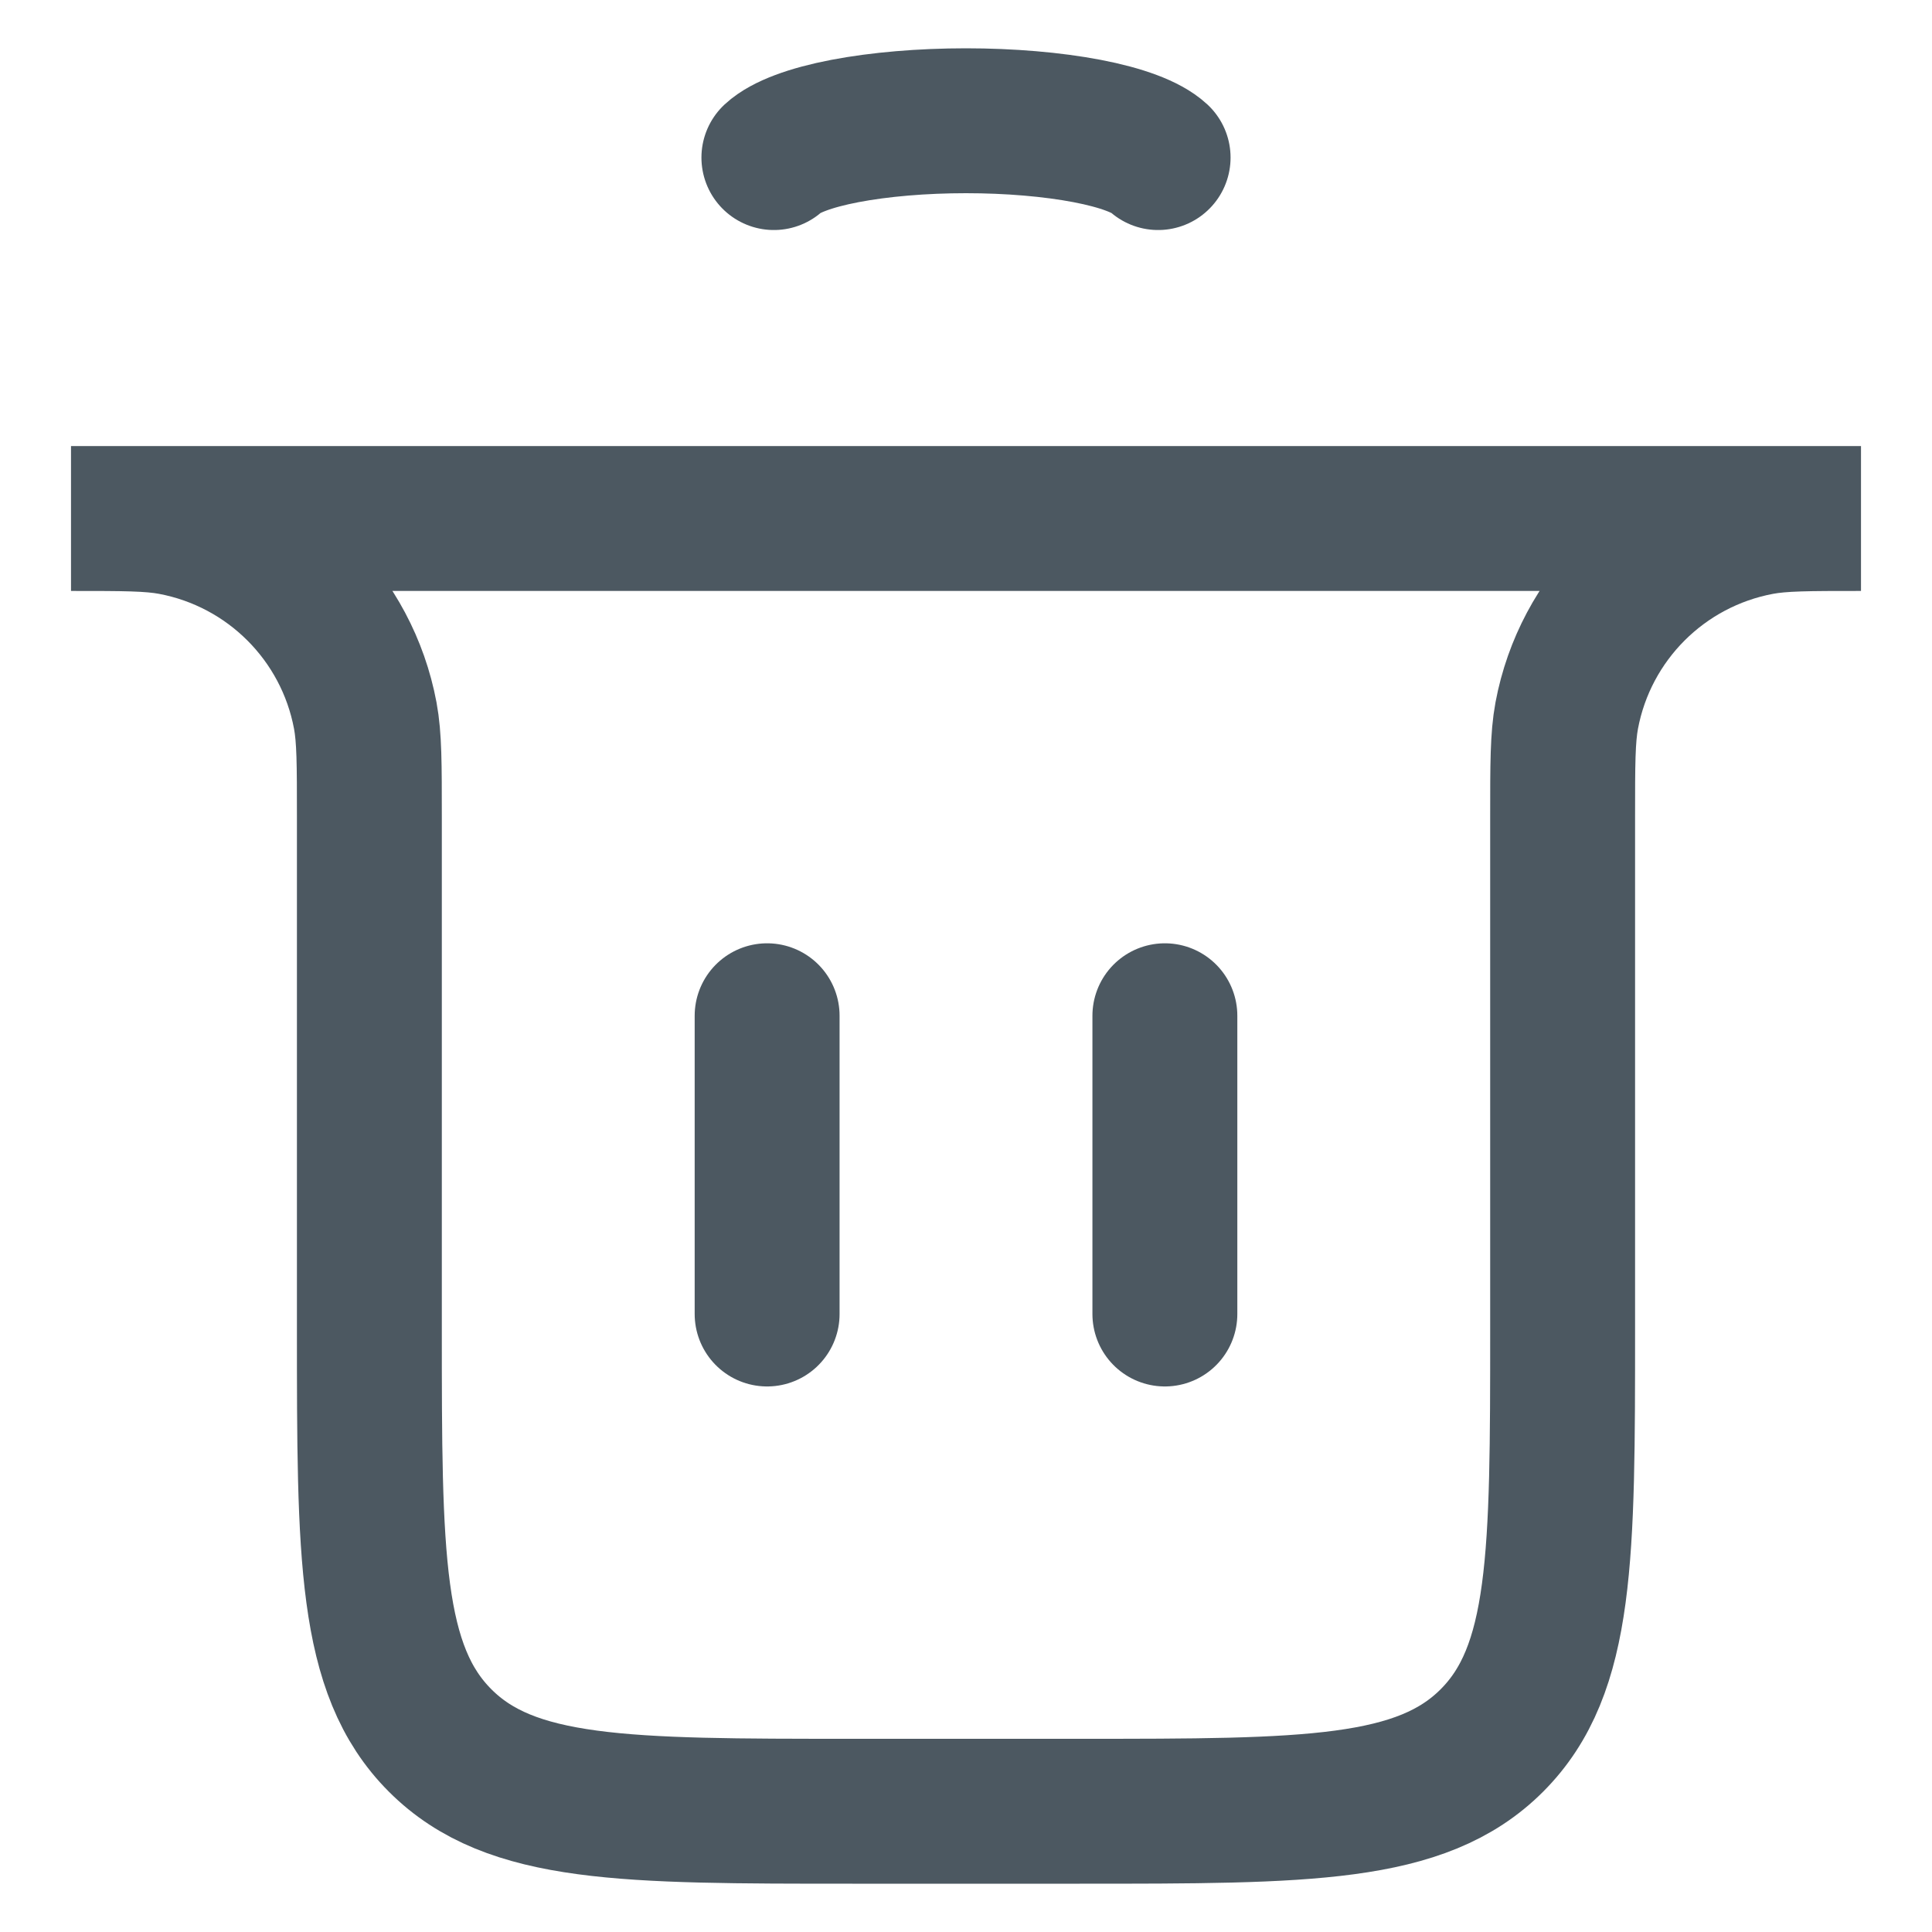 <svg width="16" height="16" viewBox="0 0 16 16" fill="none" xmlns="http://www.w3.org/2000/svg">
<path d="M6.353 10.882L6.353 8.412" stroke="#4C5861" stroke-width="1.2" stroke-linecap="round"/>
<path d="M9.647 10.882L9.647 8.412" stroke="#4C5861" stroke-width="1.2" stroke-linecap="round"/>
<path d="M0.588 4.294H15.412V4.294C14.975 4.294 14.756 4.294 14.574 4.328C13.762 4.48 13.127 5.115 12.975 5.926C12.941 6.109 12.941 6.327 12.941 6.765V11C12.941 12.886 12.941 13.828 12.355 14.414C11.77 15 10.827 15 8.941 15H7.059C5.173 15 4.23 15 3.645 14.414C3.059 13.828 3.059 12.886 3.059 11V6.765C3.059 6.327 3.059 6.109 3.025 5.926C2.873 5.115 2.238 4.48 1.426 4.328C1.244 4.294 1.026 4.294 0.588 4.294V4.294Z" stroke="#4C5861" stroke-width="1.2" stroke-linecap="round"/>
<path d="M6.409 1.305C6.503 1.218 6.71 1.14 6.997 1.085C7.285 1.03 7.637 1 8 1C8.362 1 8.715 1.03 9.003 1.085C9.29 1.14 9.497 1.218 9.591 1.305" stroke="#4C5861" stroke-width="1.2" stroke-linecap="round"/>
</svg>

